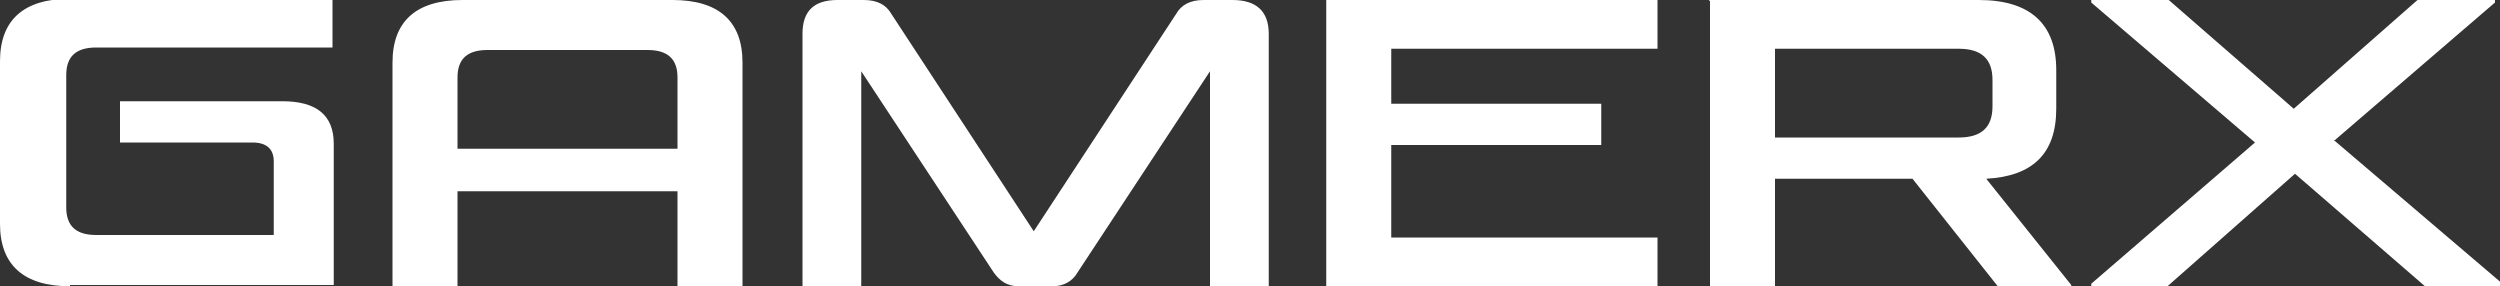 <?xml version="1.0" encoding="UTF-8"?>
<!DOCTYPE svg PUBLIC "-//W3C//DTD SVG 1.1//EN" "http://www.w3.org/Graphics/SVG/1.1/DTD/svg11.dtd">
<!-- Creator: CorelDRAW 2021 (64-Bit) -->
<svg xmlns="http://www.w3.org/2000/svg" xml:space="preserve" width="100%" height="100%" version="1.1" style="shape-rendering:geometricPrecision; text-rendering:geometricPrecision; image-rendering:optimizeQuality; fill-rule:evenodd; clip-rule:evenodd"
viewBox="0 0 2 0.229"
 xmlns:xlink="http://www.w3.org/1999/xlink"
 xmlns:xodm="http://www.corel.com/coreldraw/odm/2003">
 <rect x="0" y="0" width="2" height="0.229" fill="#333333" stroke="none"/>
 <defs>
  <style type="text/css">
   <![CDATA[
    .fil0 {fill:white;fill-rule:nonzero}
   ]]>
  </style>
 </defs>
 <g id="Capa_x0020_1">
  <path class="fil0" d="M0.056 0.229c-0.037,0 -0.056,-0.017 -0.056,-0.05l0 -0.13c0,-0.033 0.019,-0.05 0.056,-0.05l0.21 0 0 0.039 -0.189 0c-0.016,0 -0.024,0.007 -0.024,0.022l0 0.106c0,0.015 0.008,0.022 0.024,0.022l0.142 0 0 -0.059c0,-0.01 -0.006,-0.015 -0.017,-0.015l-0.106 0 0 -0.033 0.13 0c0.027,0 0.041,0.011 0.041,0.034l0 0.113 -0.211 0zm0.482 -0.229c0.037,0 0.056,0.017 0.056,0.05l0 0.18 -0.052 0 0 -0.077 -0.176 0 0 0.077 -0.052 0 0 -0.18c0,-0.033 0.019,-0.05 0.056,-0.05l0.169 0zm-0.172 0.119l0.176 0 0 -0.057c0,-0.015 -0.008,-0.022 -0.024,-0.022l-0.128 0c-0.016,0 -0.024,0.007 -0.024,0.022l0 0.057zm0.325 -0.119c0.011,0 0.018,0.004 0.022,0.011l0.114 0.174 0.114 -0.174c0.004,-0.007 0.011,-0.011 0.022,-0.011l0.023 0c0.019,0 0.029,0.009 0.029,0.027l0 0.202 -0.047 0 0 -0.172 -0.106 0.161c-0.004,0.007 -0.011,0.011 -0.02,0.011l-0.027 0c-0.009,0 -0.015,-0.004 -0.02,-0.011l-0.106 -0.161 0 0.172 -0.047 0 0 -0.202c0,-0.018 0.009,-0.027 0.028,-0.027l0.023 0zm0.422 0.083l0.168 0 0 0.033 -0.168 0 0 0.074 0.213 0 0 0.039 -0.265 0 0 -0.229 0.265 0 0 0.039 -0.213 0 0 0.043zm0.254 -0.083l0.216 0c0.041,0 0.062,0.019 0.062,0.056l0 0.031c0,0.036 -0.019,0.054 -0.056,0.056l0.068 0.085 0 0.002 -0.058 0 -0.069 -0.087 -0.11 0 0 0.087 -0.052 0 0 -0.229zm0.227 0.064c0,-0.017 -0.009,-0.025 -0.027,-0.025l-0.147 0 0 0.071 0.147 0c0.018,0 0.027,-0.008 0.027,-0.025l0 -0.02zm0.273 0.048l0.135 0.115 0 0.002 -0.062 0 -0.104 -0.09 -0.102 0.09 -0.061 0 0 -0.002 0.131 -0.113 -0.131 -0.112 0 -0.002 0.062 0 0.1 0.087 0.099 -0.087 0.062 0 0 0.002 -0.128 0.11z"/>
 </g>
</svg>
